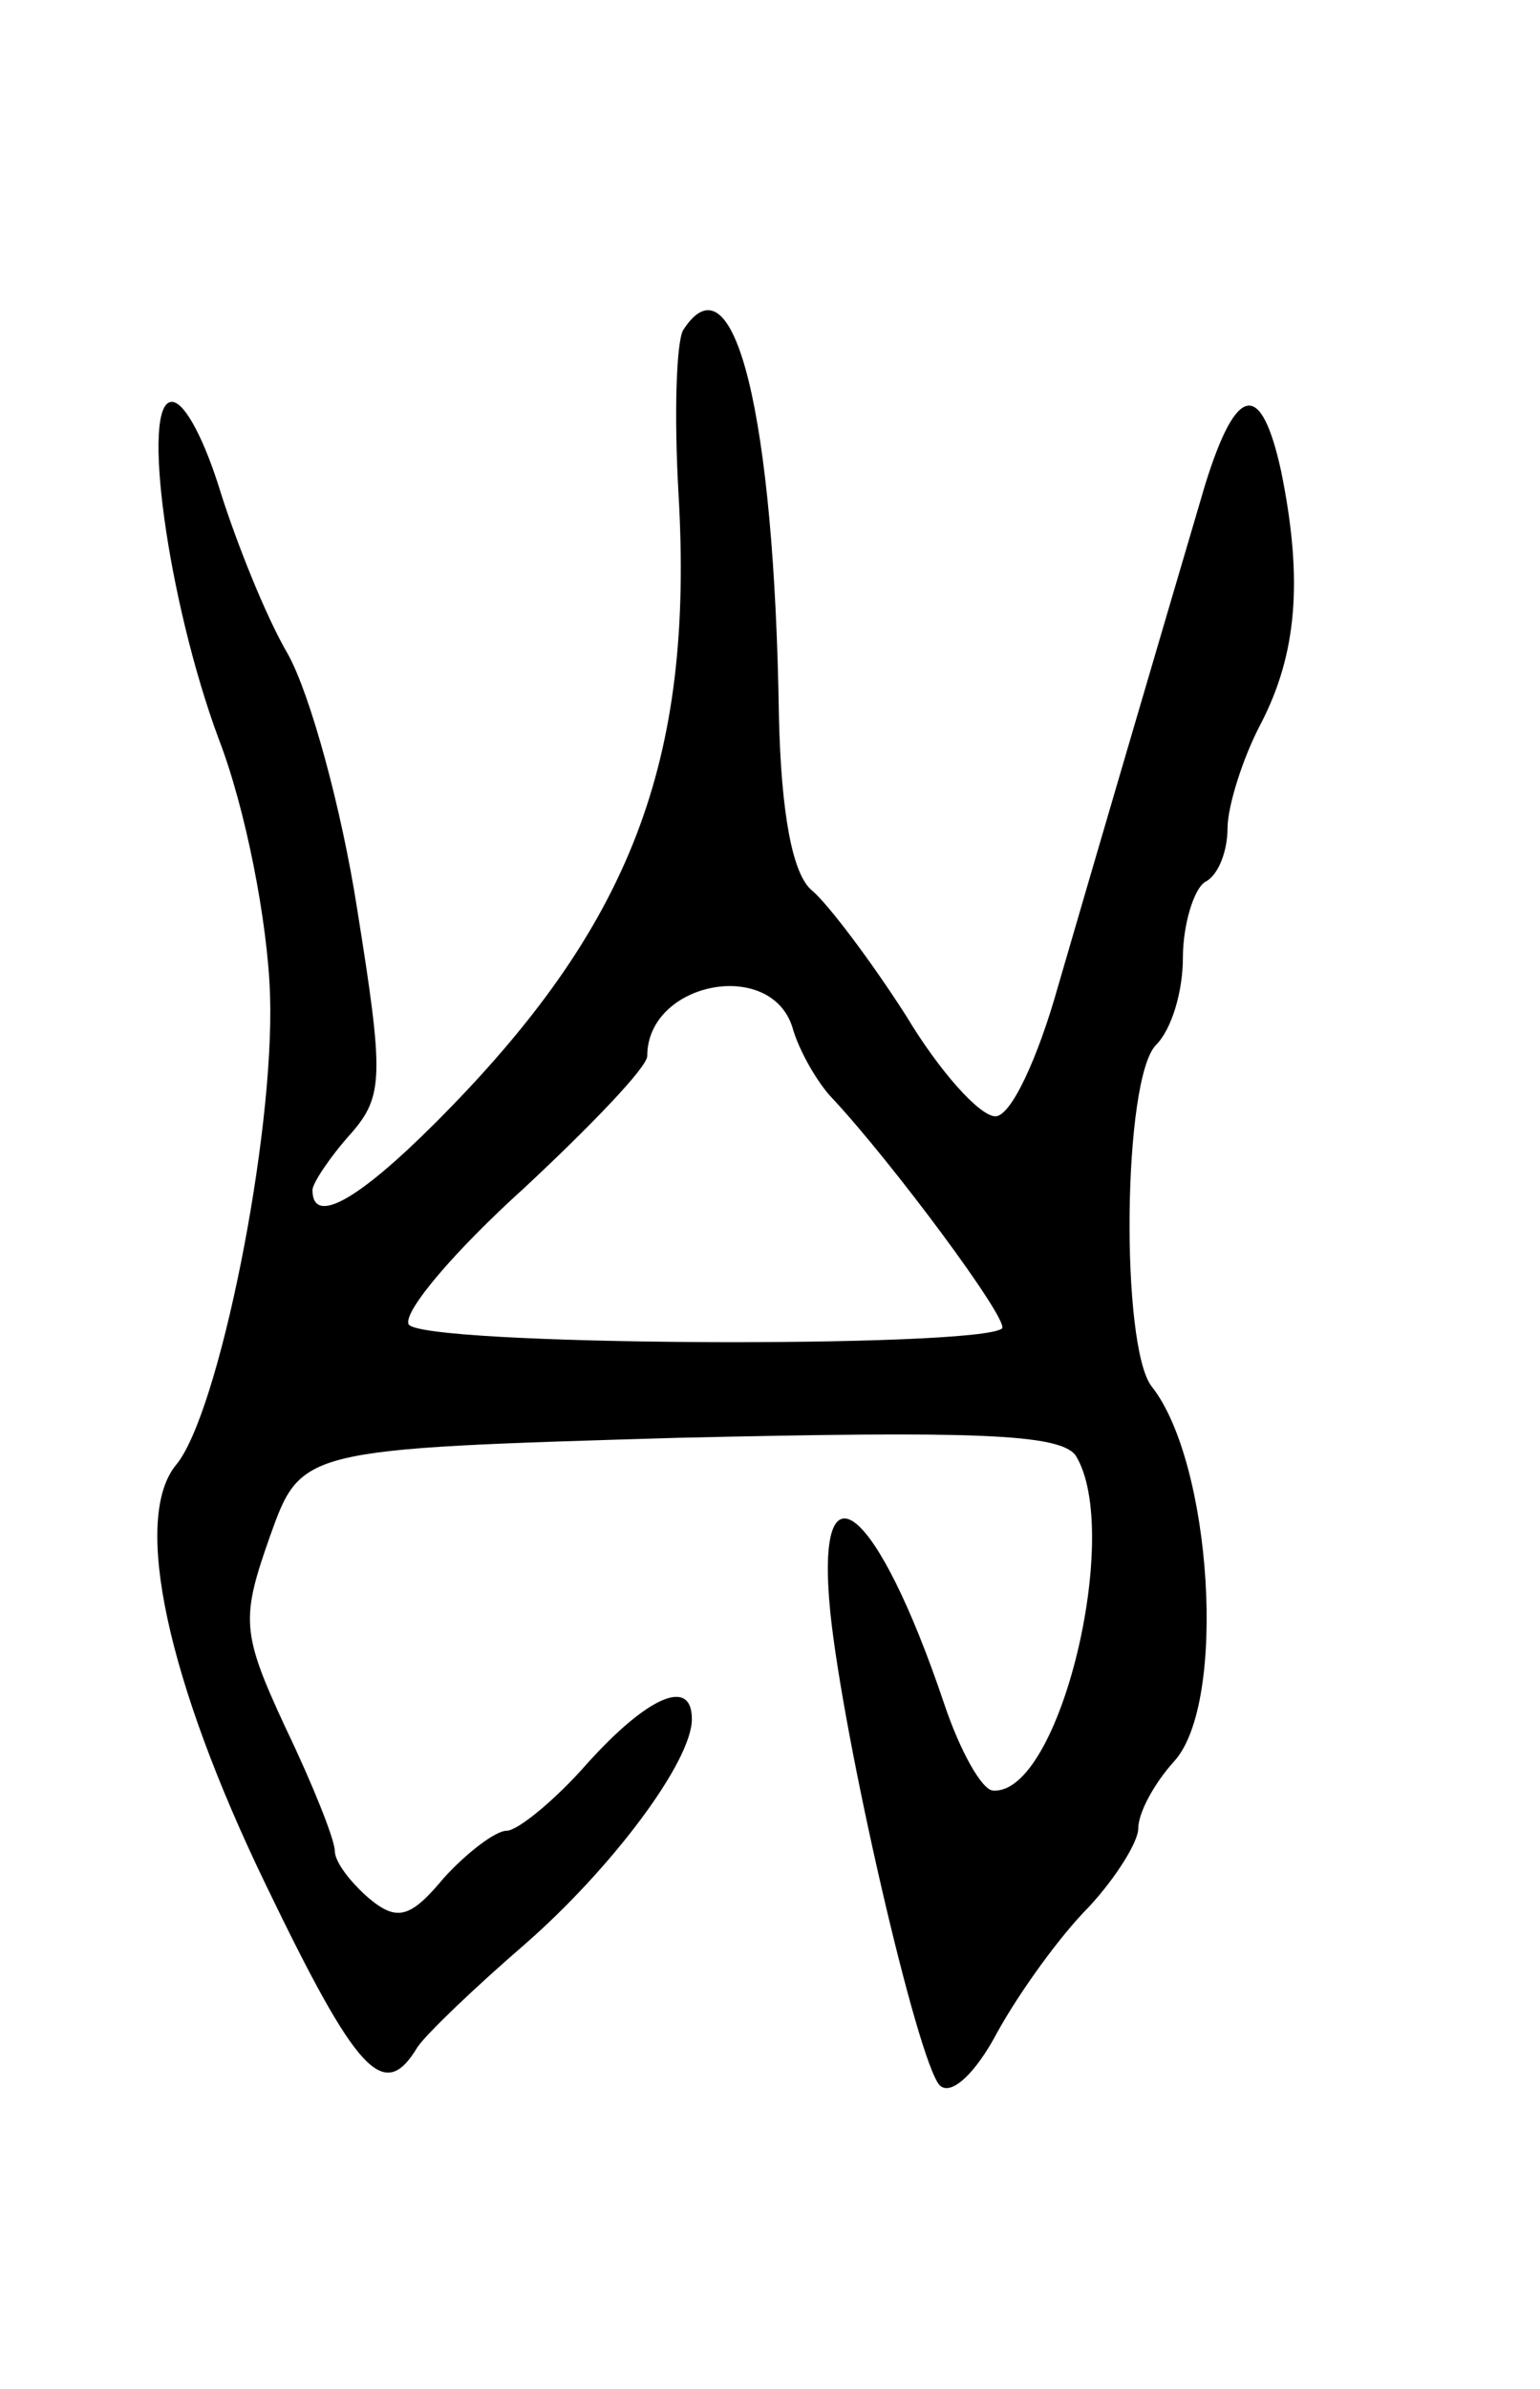 <svg version="1.0" xmlns="http://www.w3.org/2000/svg"
 width="69pt" height="107pt" viewBox="0 0 69 107"
 preserveAspectRatio="xMidYMid meet">
<g transform="translate(0,107) scale(0.1,-0.1)"
fill="#000000" stroke="none">
<path d="M306 922 c-3 -6 -4 -38 -2 -73 7 -120 -21 -194 -109 -282 -35 -35
-55 -46 -55 -30 0 3 8 15 17 25 15 17 15 26 3 101 -7 45 -21 96 -31 114 -10
17 -23 50 -30 72 -7 23 -16 41 -22 41 -14 0 -2 -89 21 -151 12 -31 22 -82 23
-115 2 -63 -23 -187 -42 -210 -20 -24 -4 -97 40 -188 41 -85 53 -98 68 -73 4
6 26 27 48 46 39 34 75 82 75 101 0 19 -20 10 -47 -20 -14 -16 -31 -30 -36
-30 -5 0 -18 -10 -28 -21 -15 -18 -21 -20 -34 -9 -8 7 -15 16 -15 21 0 5 -10
30 -22 55 -20 43 -20 49 -7 86 14 39 14 39 183 44 131 3 171 2 178 -8 21 -34
-7 -152 -37 -150 -5 0 -15 18 -22 39 -30 89 -58 112 -51 41 6 -58 39 -201 49
-212 5 -5 16 5 26 24 10 18 28 43 41 56 12 13 22 29 22 35 0 7 7 20 16 30 24
26 17 134 -10 168 -14 18 -13 138 2 153 7 7 12 24 12 39 0 15 5 31 10 34 6 3
10 14 10 24 0 10 7 32 15 47 16 31 19 64 9 113 -9 41 -20 39 -34 -6 -23 -78
-50 -170 -66 -225 -9 -32 -21 -58 -28 -58 -7 0 -25 20 -40 45 -16 25 -35 50
-42 56 -9 7 -14 35 -15 78 -2 135 -20 209 -43 173z m49 -312 c3 -11 12 -26 18
-32 27 -29 79 -99 76 -103 -10 -9 -263 -8 -266 2 -2 6 21 33 52 61 30 28 55
54 55 59 0 33 55 44 65 13z"/>
</g>
</svg>

